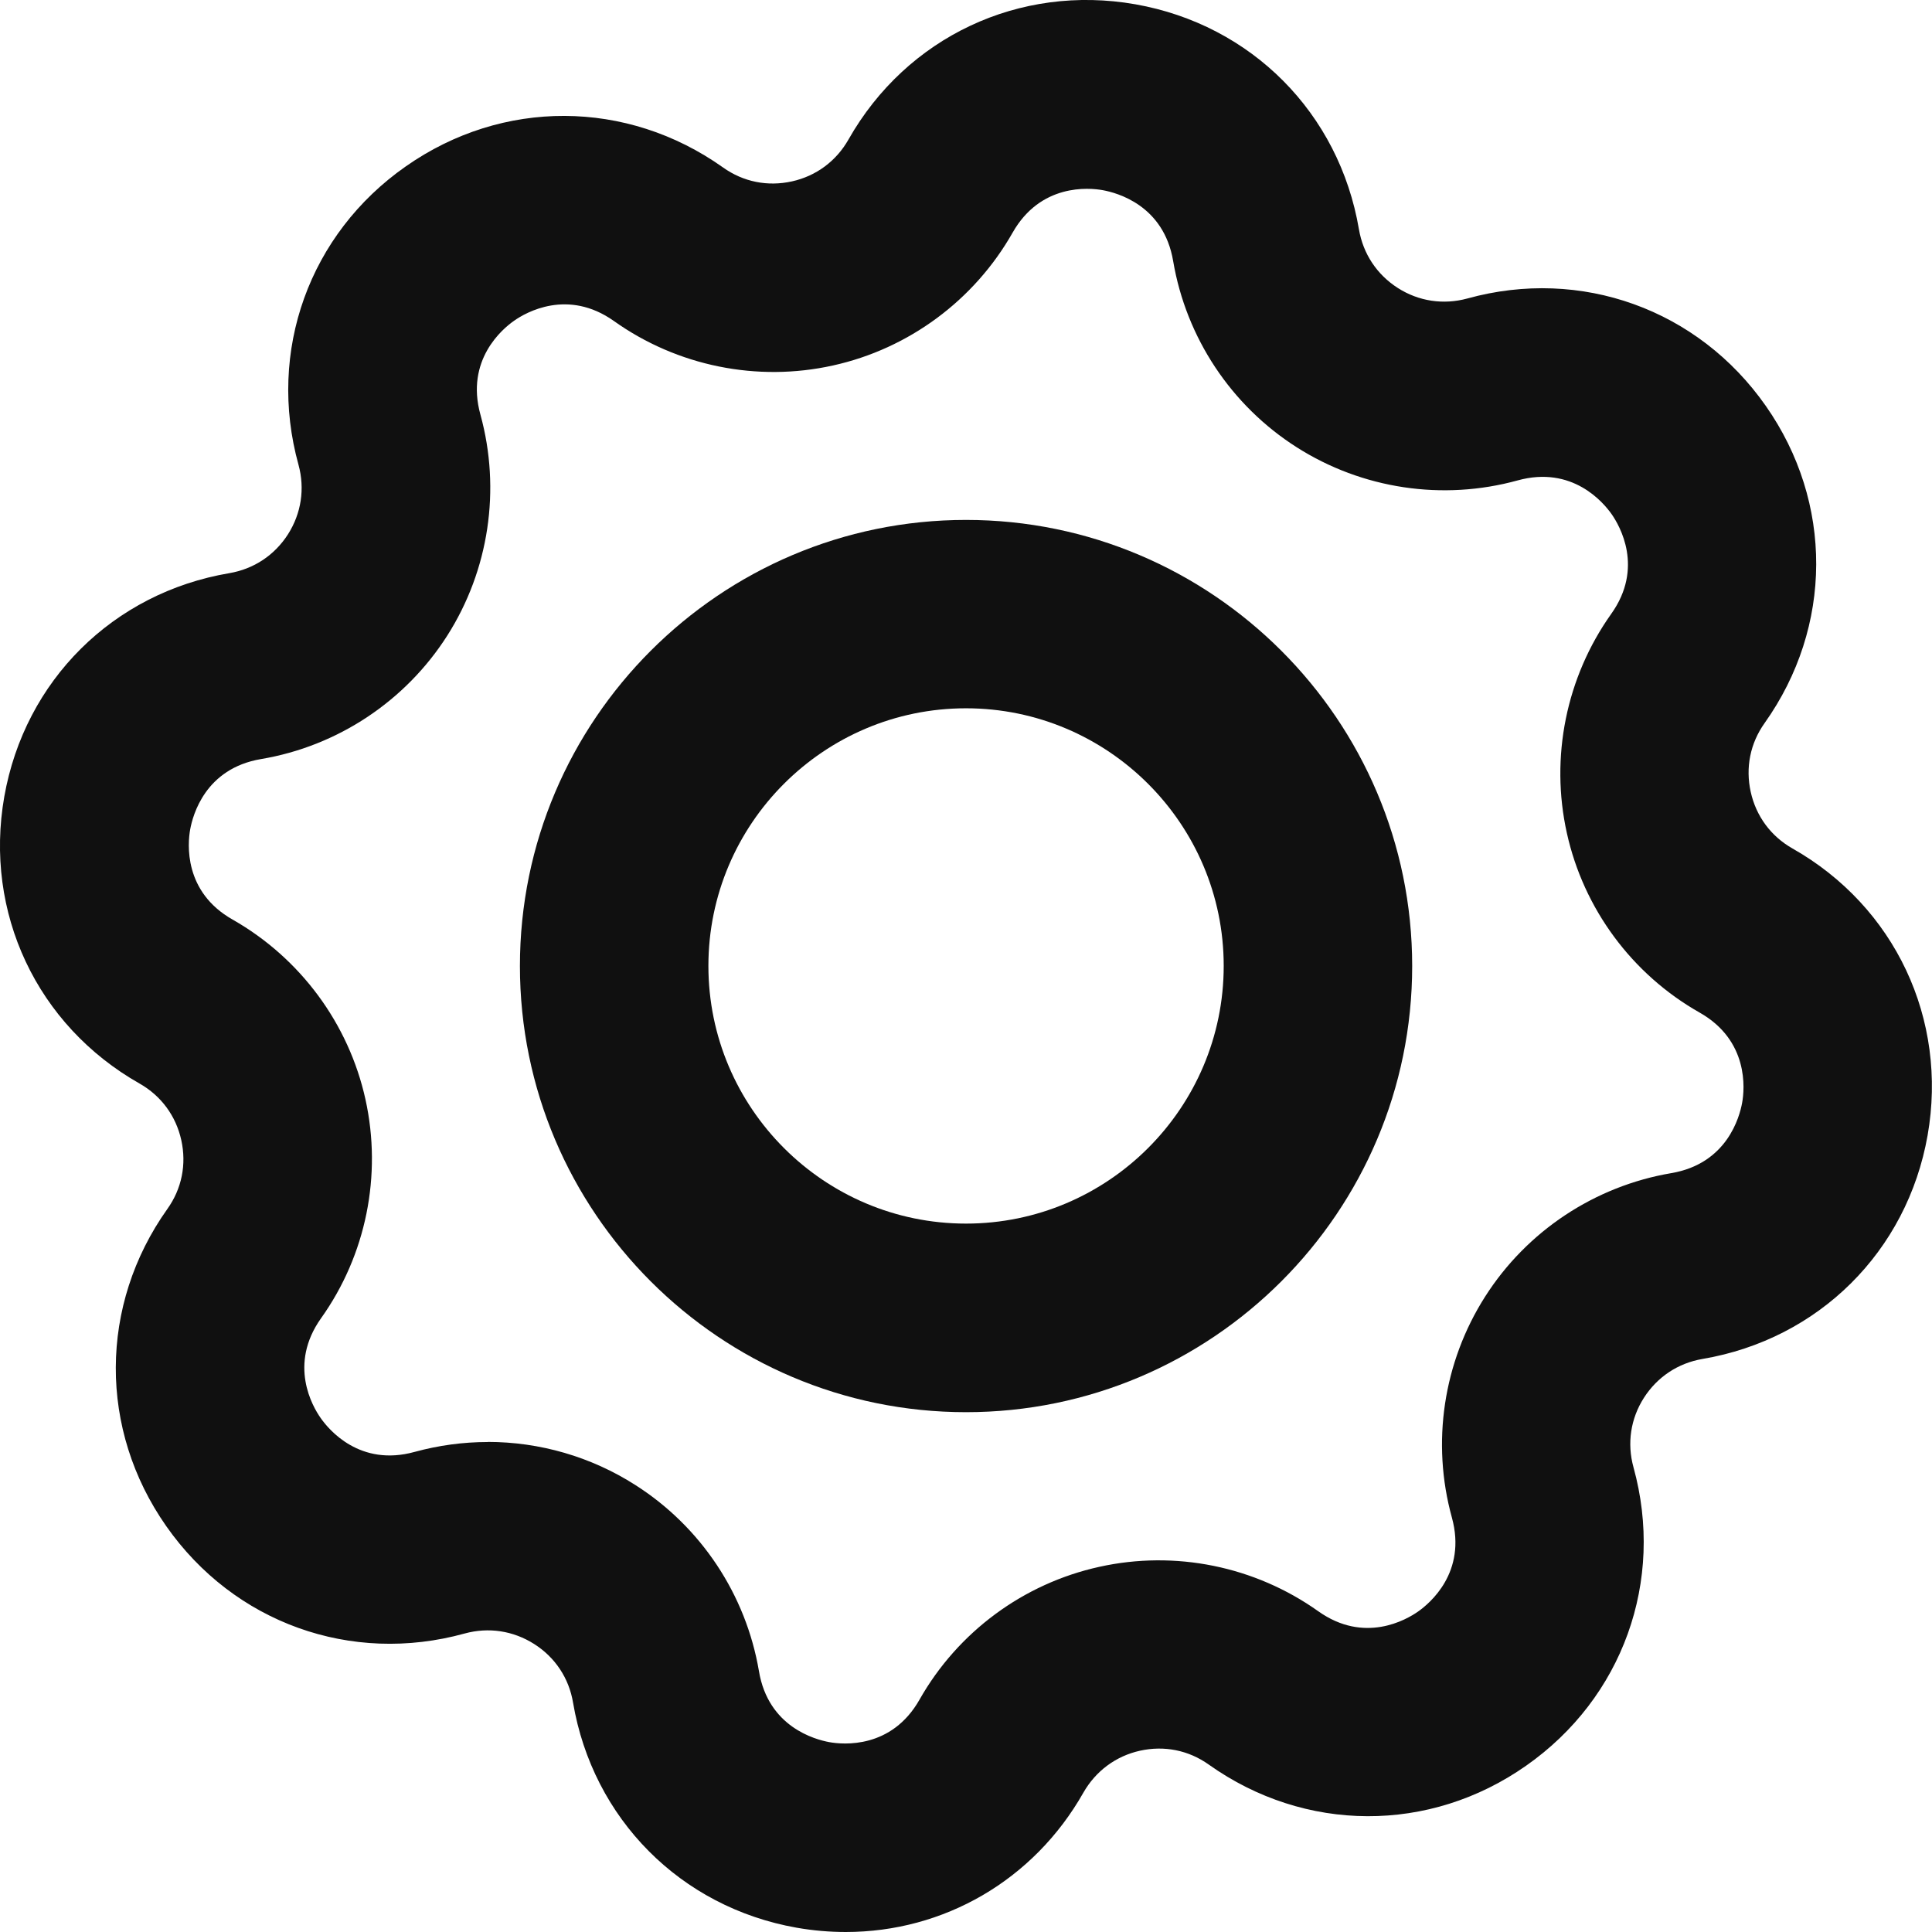 <svg width="18" height="18" viewBox="0 0 18 18" fill="none"
    xmlns="http://www.w3.org/2000/svg">
    <path d="M9 13.157C6.708 13.157 4.844 11.292 4.844 9C4.844 6.709 6.709 4.844 9 4.844C11.292 4.844 13.157 6.709 13.157 9C13.157 11.292 11.292 13.157 9 13.157ZM9 6.599C7.676 6.599 6.6 7.676 6.6 8.999C6.6 10.323 7.677 11.4 9 11.4C10.323 11.4 11.401 10.323 11.401 8.999C11.401 7.676 10.323 6.599 9 6.599Z" fill="#101010"/>
    <path d="M7.881 18C7.729 18 7.576 17.987 7.422 17.96C6.34 17.769 5.523 16.945 5.339 15.863C5.301 15.635 5.172 15.441 4.977 15.317C4.782 15.193 4.552 15.158 4.329 15.219C3.27 15.512 2.179 15.119 1.549 14.219C0.918 13.319 0.923 12.159 1.559 11.264C1.694 11.075 1.739 10.848 1.689 10.622C1.639 10.396 1.501 10.209 1.3 10.095C0.344 9.553 -0.15 8.503 0.04 7.422C0.231 6.34 1.054 5.523 2.137 5.34C2.365 5.301 2.558 5.173 2.683 4.978C2.807 4.783 2.842 4.553 2.781 4.33C2.488 3.271 2.881 2.179 3.781 1.55C4.681 0.919 5.84 0.924 6.736 1.56C6.925 1.695 7.152 1.74 7.378 1.69C7.604 1.64 7.791 1.501 7.905 1.3C8.447 0.344 9.497 -0.15 10.578 0.04C11.66 0.231 12.477 1.054 12.661 2.137C12.7 2.365 12.828 2.558 13.023 2.683C13.217 2.807 13.447 2.842 13.671 2.781C14.729 2.488 15.821 2.881 16.451 3.781C17.082 4.681 17.077 5.84 16.441 6.736C16.306 6.925 16.261 7.152 16.311 7.378C16.361 7.604 16.499 7.791 16.7 7.905C17.655 8.446 18.149 9.496 17.959 10.578C17.768 11.66 16.945 12.477 15.862 12.661C15.634 12.7 15.441 12.828 15.316 13.023C15.192 13.217 15.157 13.447 15.219 13.671C15.511 14.729 15.118 15.821 14.218 16.451C13.319 17.082 12.159 17.077 11.263 16.441C11.074 16.306 10.847 16.261 10.621 16.311C10.396 16.361 10.209 16.5 10.094 16.701C9.63 17.52 8.791 18 7.88 18H7.881ZM4.543 13.434C5.027 13.434 5.506 13.571 5.92 13.836C6.531 14.225 6.95 14.857 7.071 15.57C7.158 16.091 7.595 16.207 7.726 16.231C7.857 16.255 8.307 16.294 8.567 15.835C8.924 15.205 9.534 14.754 10.241 14.598C10.948 14.441 11.691 14.592 12.281 15.011C12.712 15.318 13.102 15.091 13.211 15.015C13.321 14.938 13.667 14.649 13.527 14.139C13.334 13.441 13.447 12.692 13.836 12.081C14.225 11.47 14.857 11.051 15.57 10.93C16.091 10.842 16.207 10.406 16.231 10.275C16.255 10.145 16.294 9.694 15.835 9.434C15.205 9.077 14.754 8.467 14.598 7.761C14.441 7.054 14.592 6.31 15.011 5.72C15.318 5.29 15.091 4.899 15.015 4.79C14.938 4.681 14.649 4.335 14.139 4.476C13.442 4.668 12.692 4.556 12.081 4.167C11.47 3.778 11.051 3.146 10.93 2.432C10.842 1.911 10.406 1.796 10.275 1.772C10.144 1.748 9.694 1.709 9.434 2.168C9.077 2.797 8.467 3.249 7.761 3.405C7.055 3.562 6.31 3.411 5.72 2.991C5.29 2.686 4.899 2.911 4.79 2.988C4.681 3.064 4.335 3.354 4.476 3.863C4.668 4.561 4.556 5.311 4.167 5.922C3.778 6.532 3.146 6.952 2.432 7.072C1.911 7.16 1.796 7.596 1.772 7.727C1.748 7.858 1.709 8.309 2.168 8.568C2.797 8.926 3.249 9.536 3.405 10.243C3.561 10.95 3.411 11.693 2.991 12.282C2.685 12.713 2.911 13.103 2.988 13.212C3.064 13.321 3.354 13.668 3.863 13.527C4.087 13.466 4.315 13.435 4.544 13.435L4.543 13.434Z" fill="#101010"/>
</svg>
    